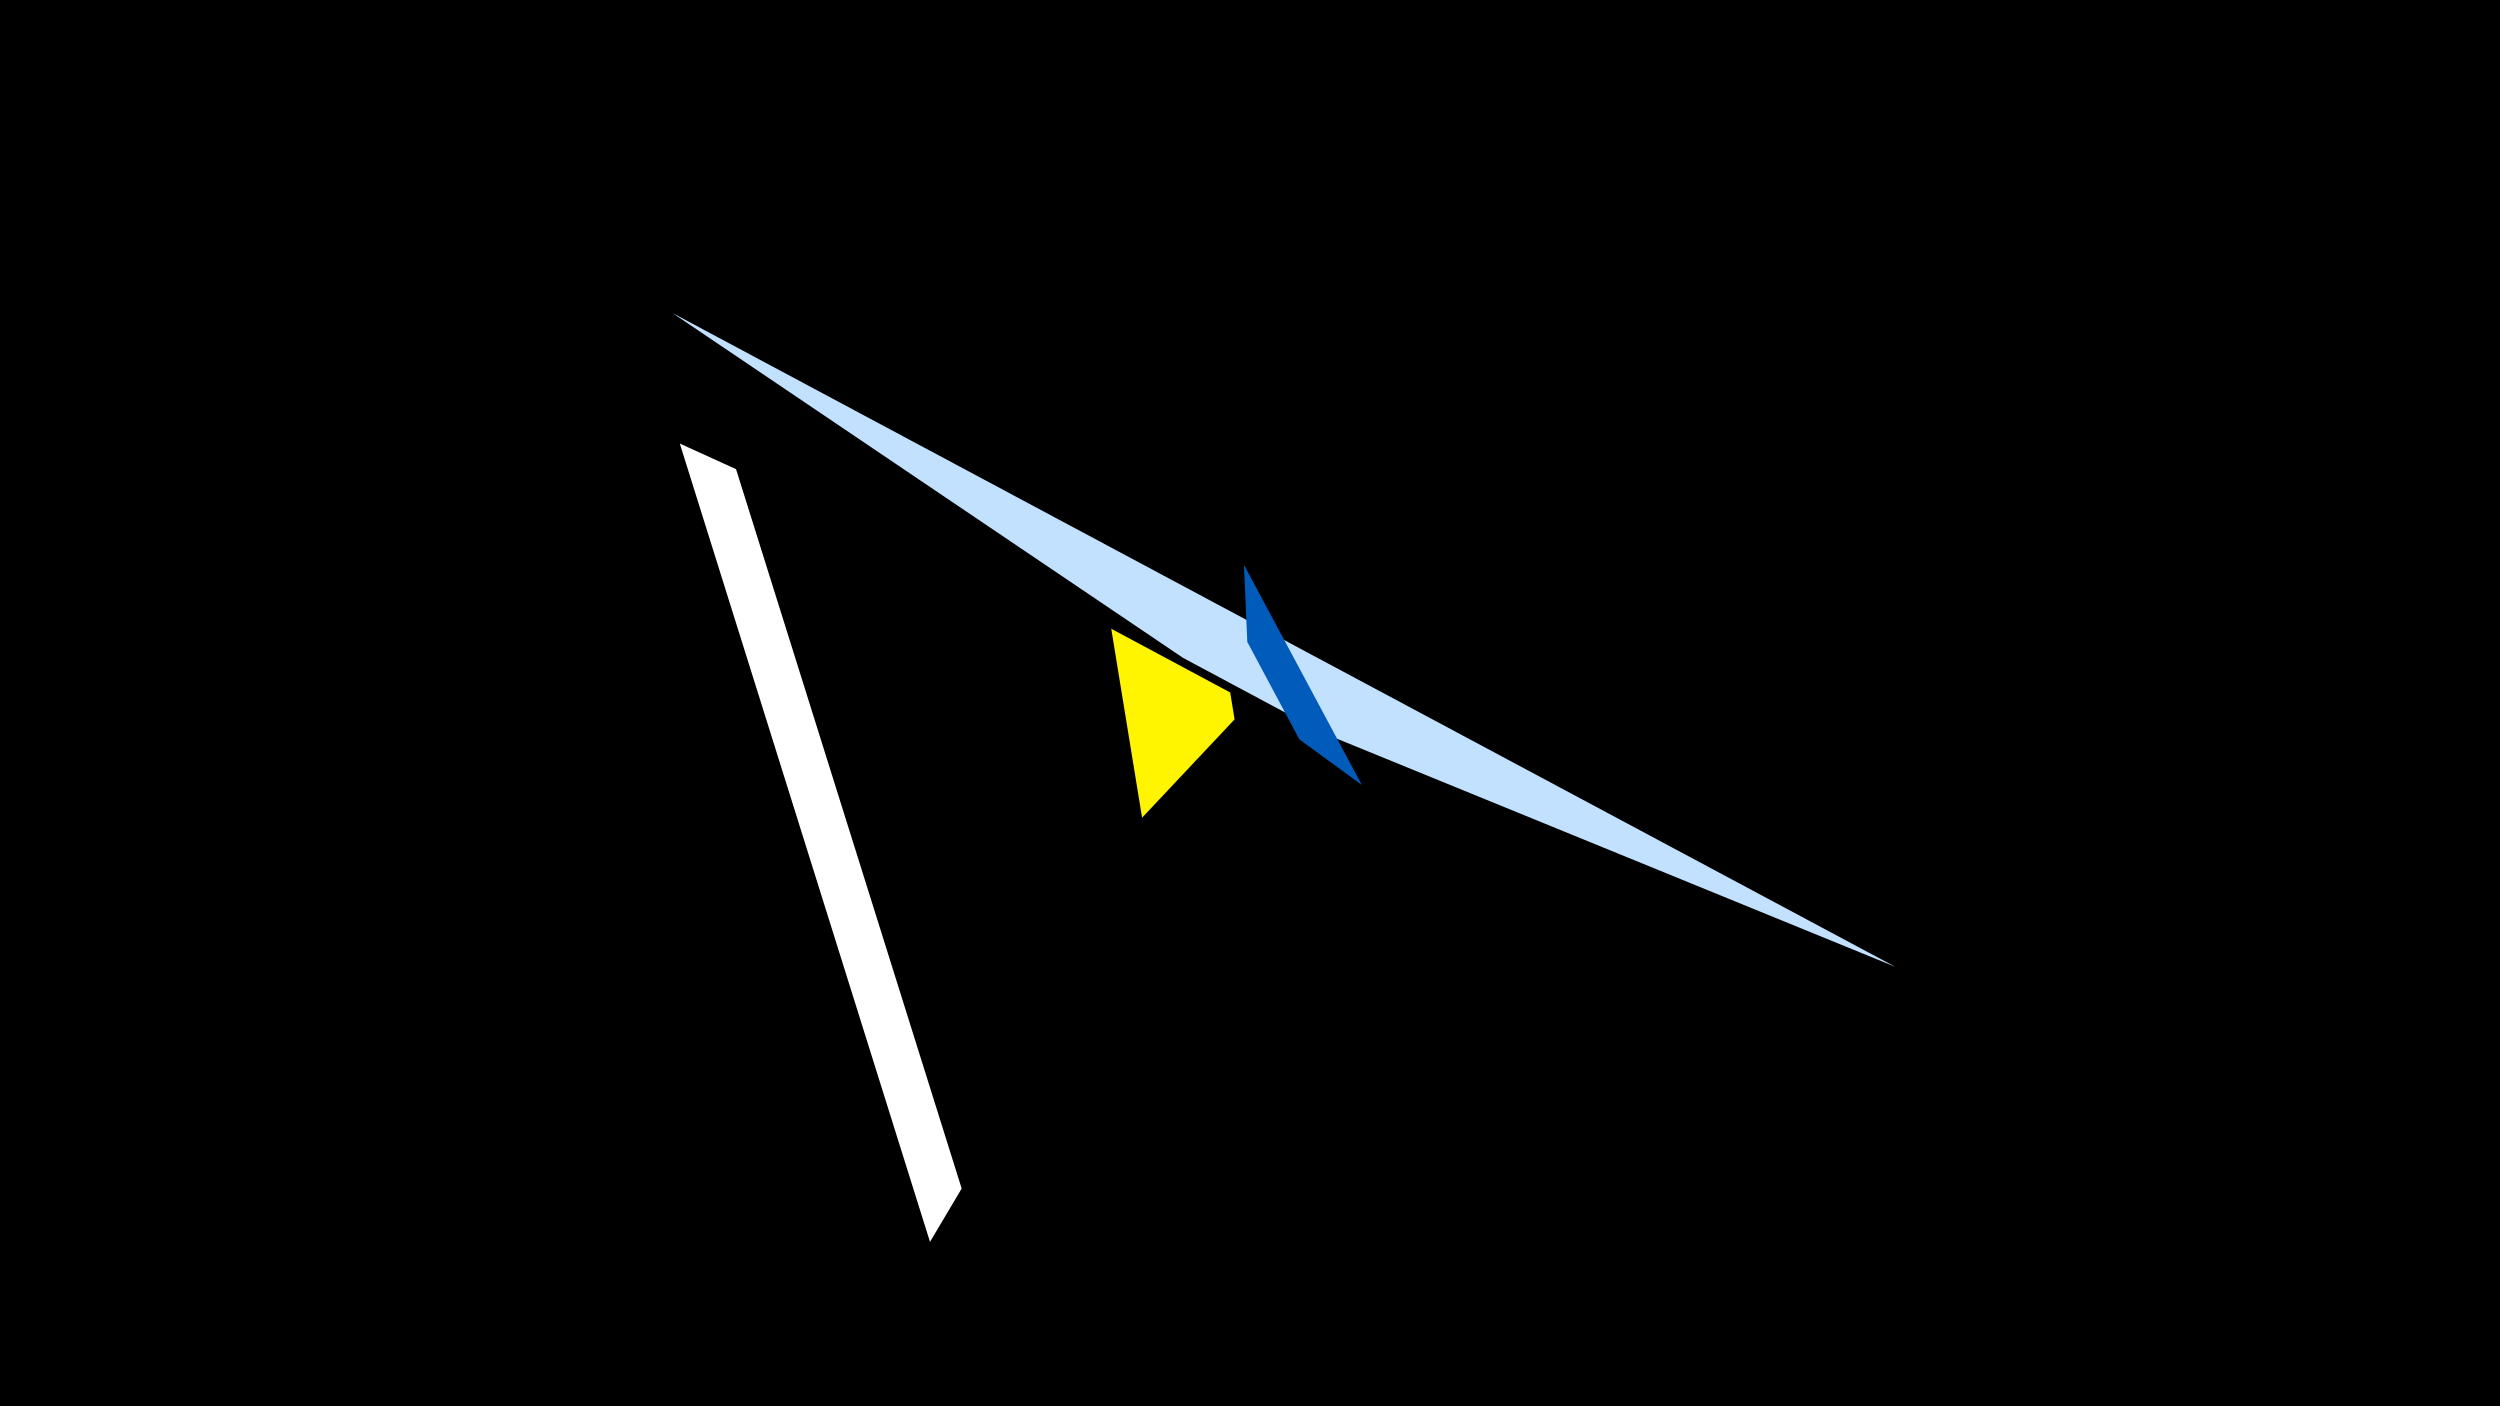<svg width="1200" height="675" viewBox="-500 -500 1200 675" xmlns="http://www.w3.org/2000/svg"><title>19160</title><path d="M-500-500h1200v675h-1200z" fill="#000"/><path d="M409.8-35.9l-587.1-313.9 245.2 165.6 68 36.4z" fill="#c2e1ff"/><path d="M153.7-123.2l-56.6-105.7 1.6 37 25 46.8z" fill="#005bbb"/><path d="M48.2-107.5l-14.8-90.7 57.1 30.6 2.1 12.9z" fill="#fff500"/><path d="M-53.6 96.1l-120.1-383.2 27 12.3 108.3 345.3z" fill="#fff"/></svg>